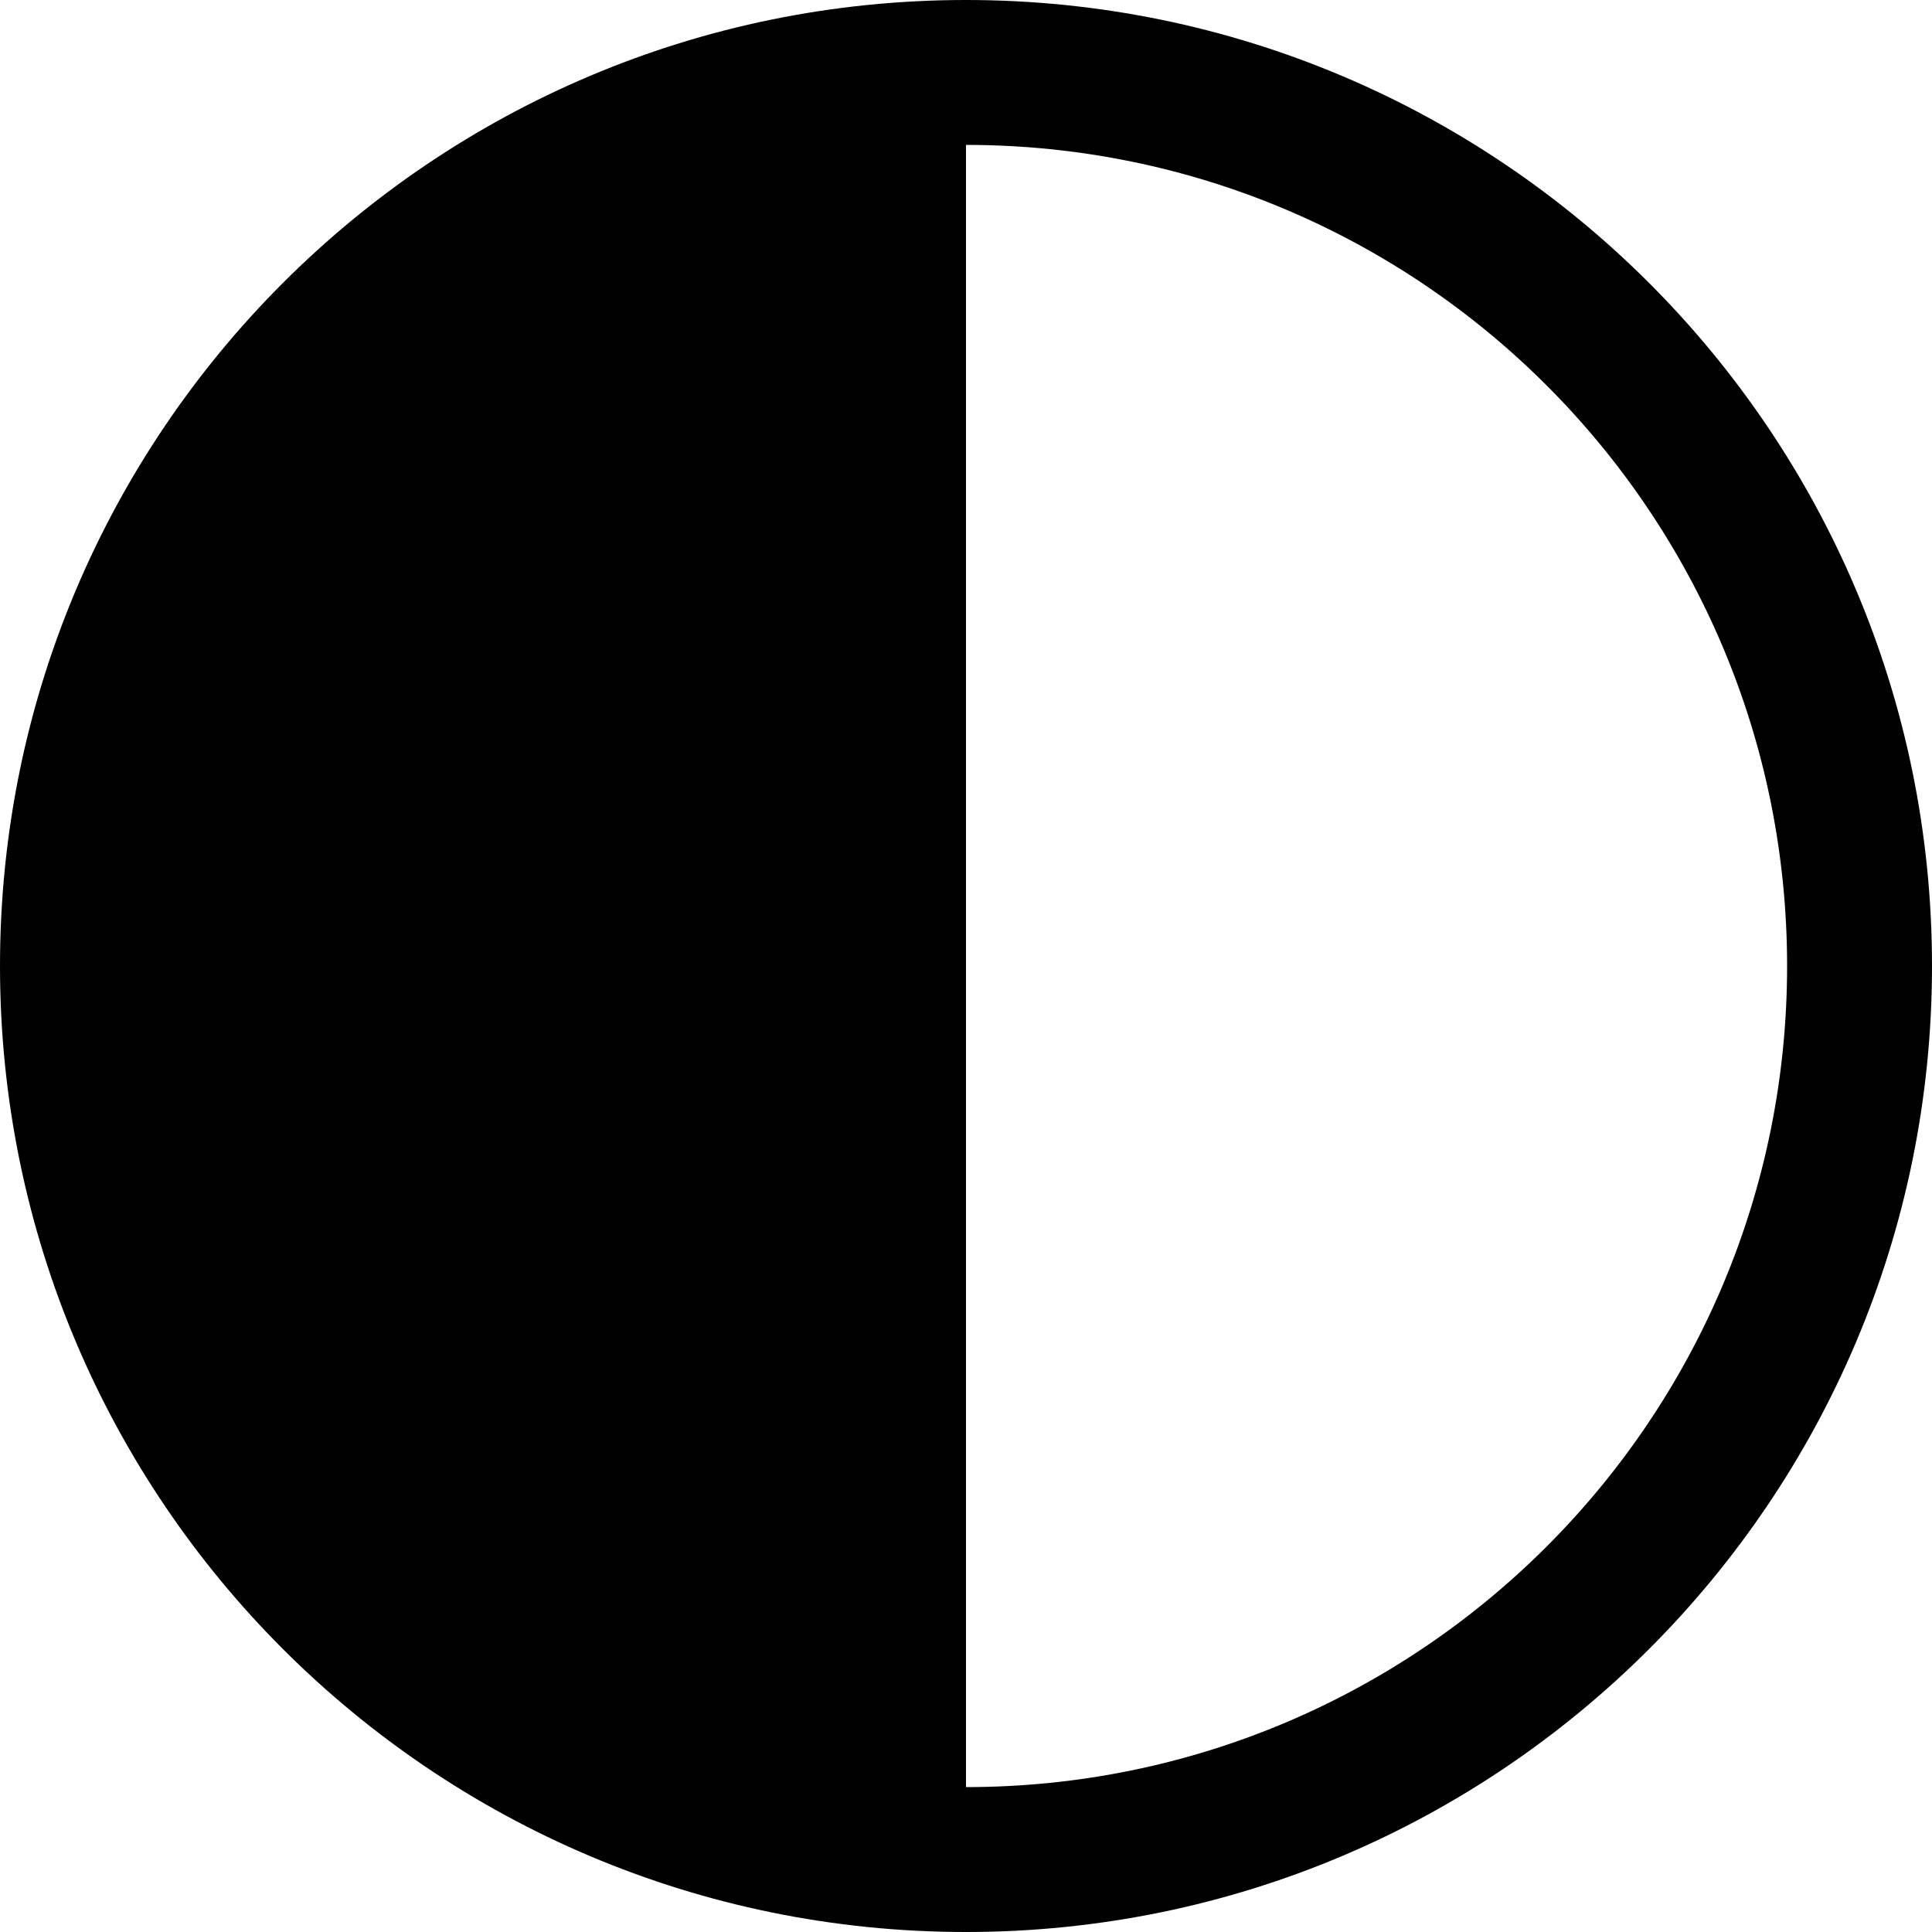 <svg xmlns="http://www.w3.org/2000/svg" viewBox="0 0 666.67 666.67">
  <path d="M333.33,666.67c184.1,0,333.34-149.24,333.34-333.34S517.43,0,333.33,0,0,149.24,0,333.33,149.24,666.67,333.33,666.67Zm0-50V50c156.48,0,283.34,126.85,283.34,283.33S489.81,616.67,333.33,616.67Z" fill="currentColor"/>
</svg>
